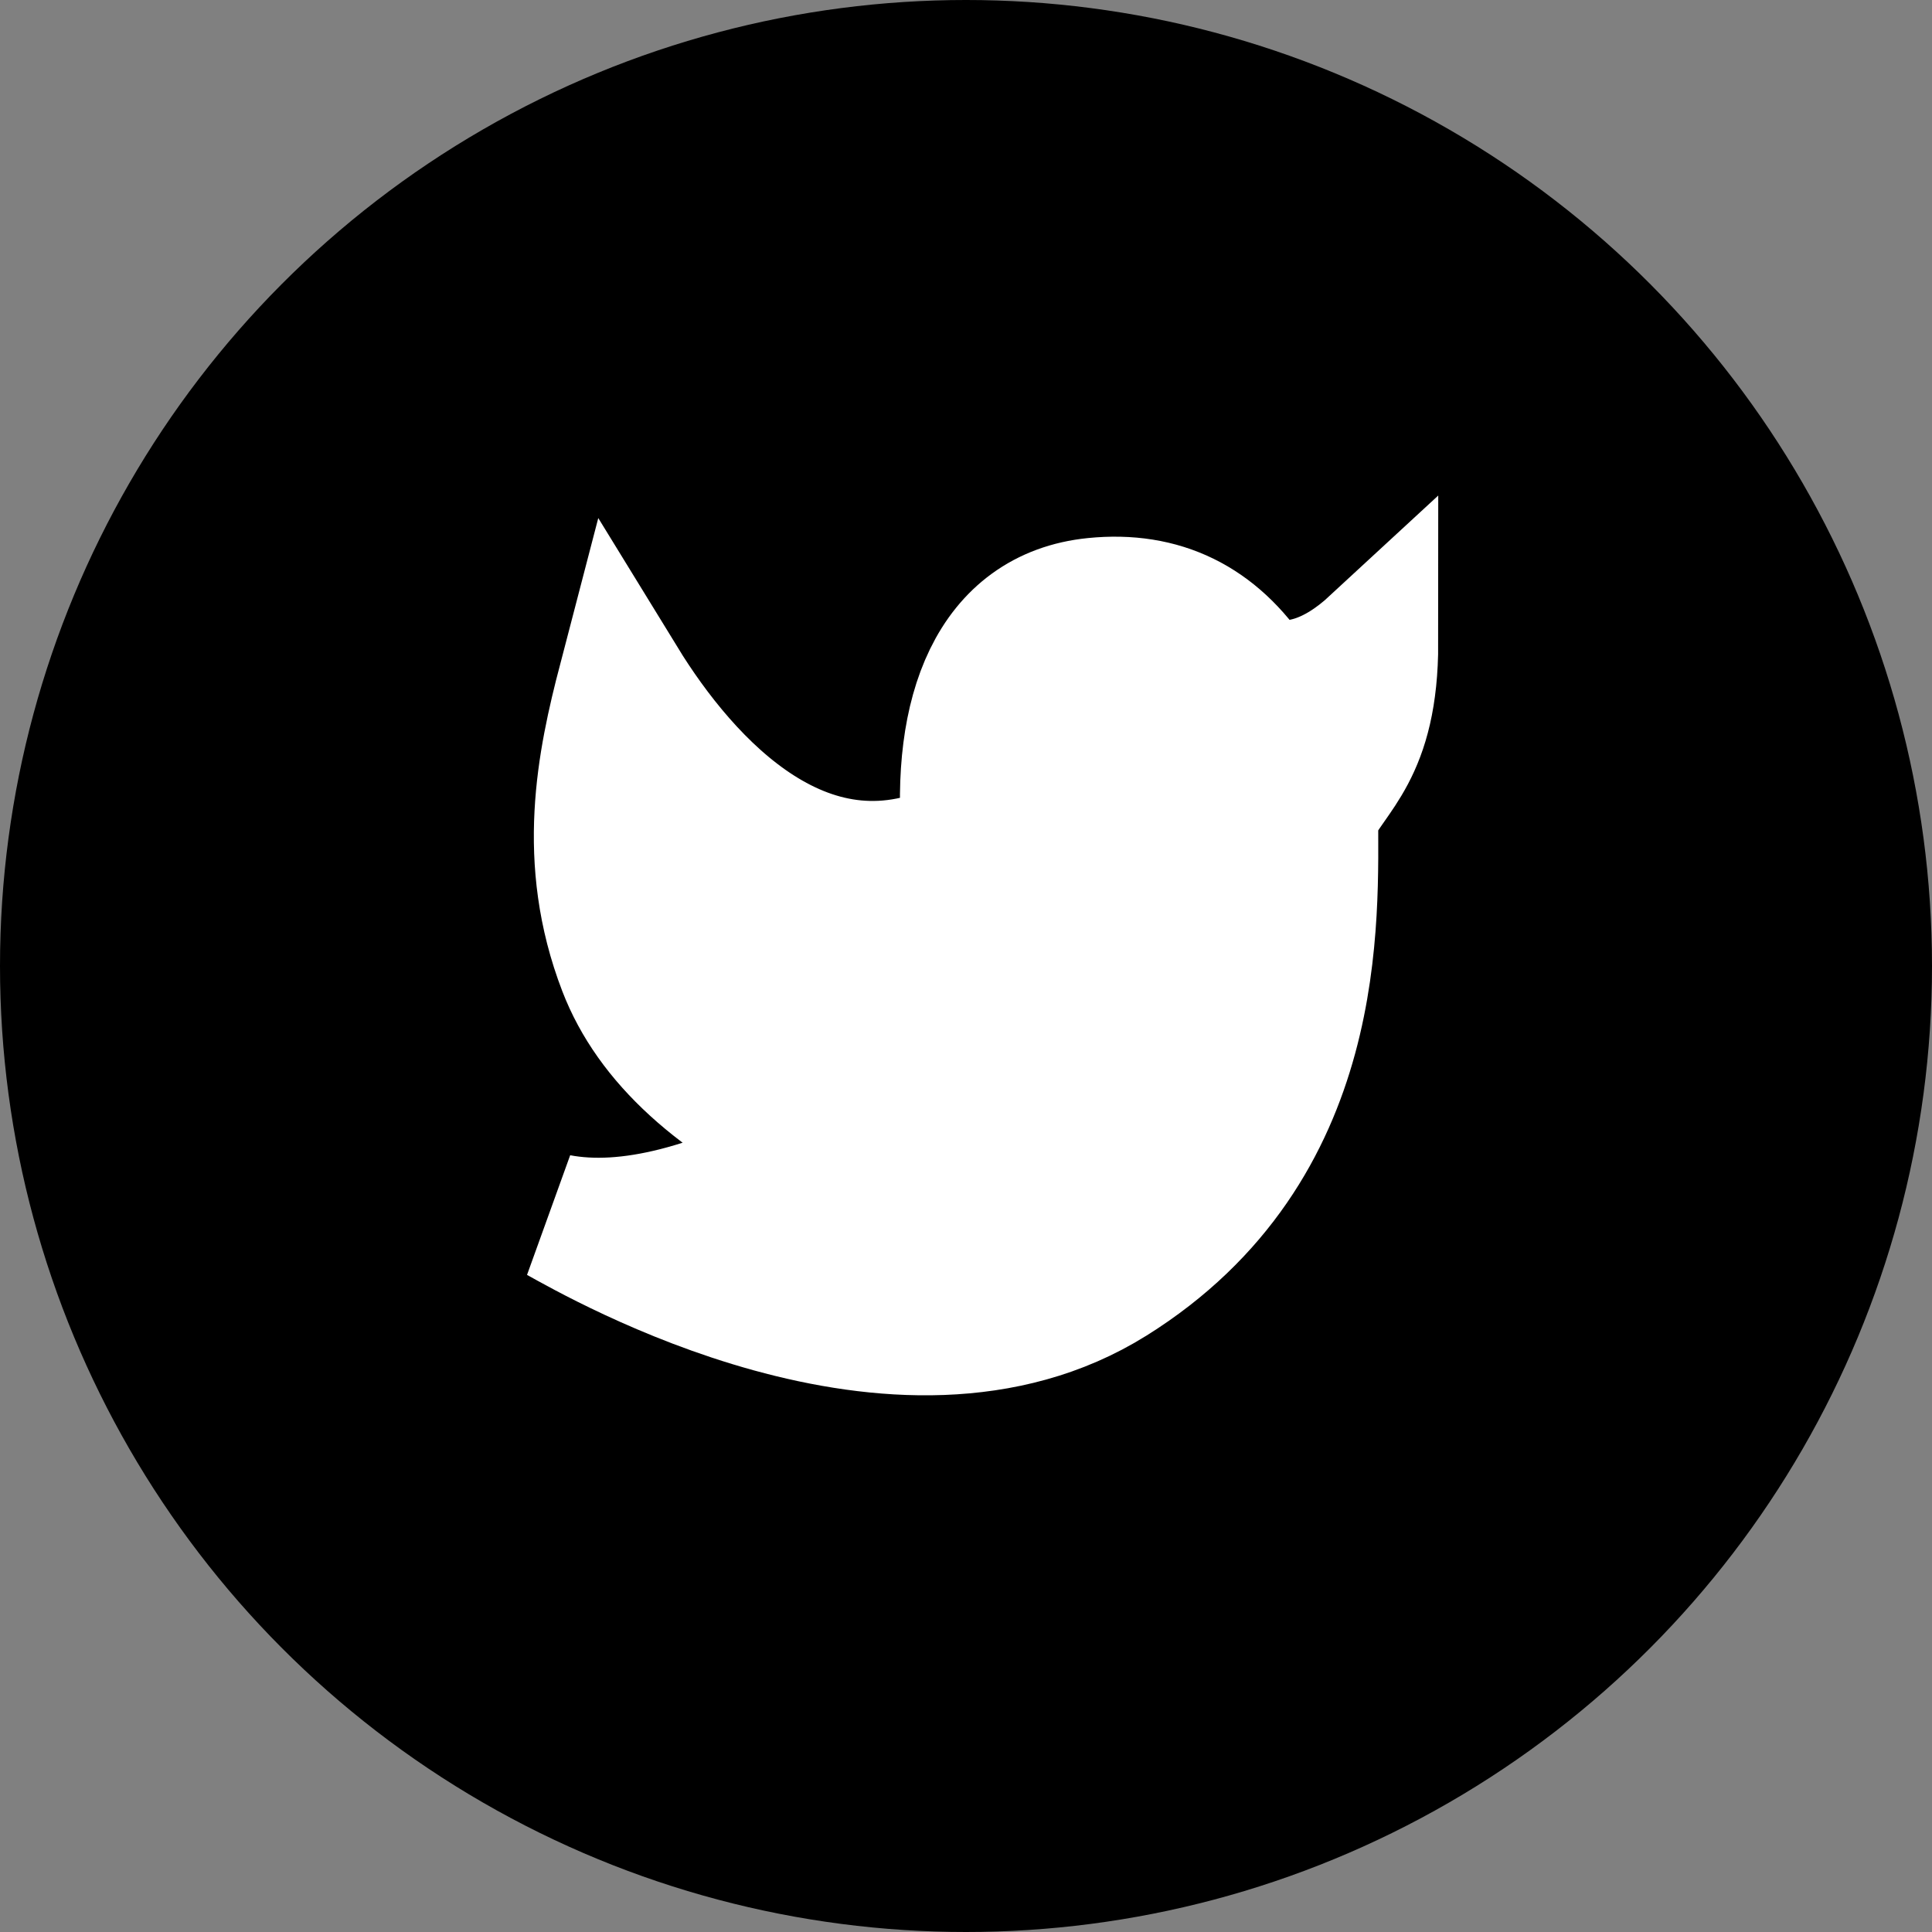 <svg width="30" height="30" viewBox="0 0 30 30" fill="none" xmlns="http://www.w3.org/2000/svg">
<rect x="0" y="0" width="30" height="30" fill="#808080" stroke="none"/>
<g clip-path="url(#clip0_1028_7944)">
<circle cx="15" cy="15" r="15" fill="currentColor"/>
<path d="M8.667 18.921C9.31 19.276 13.964 21.959 17.273 19.891C20.583 17.823 20.4 14.261 20.4 12.629C20.7 12.001 21.333 11.681 21.333 9.981C20.711 10.556 20.093 10.751 19.478 10.568C18.876 9.65 18.048 9.244 16.993 9.35C15.411 9.509 14.832 11.061 15.003 13.069C12.563 14.302 10.651 12.175 9.665 10.568C9.335 11.833 9.018 13.352 9.665 15.033C10.096 16.154 11.133 17.101 12.775 17.875C11.111 18.777 9.741 19.125 8.667 18.921Z" fill="white" stroke="white" stroke-width="2"/>
</g>
<defs>
<clipPath id="clip0_1028_7944">
<rect width="30" height="30" fill="white"/>
</clipPath>
</defs>
</svg>
